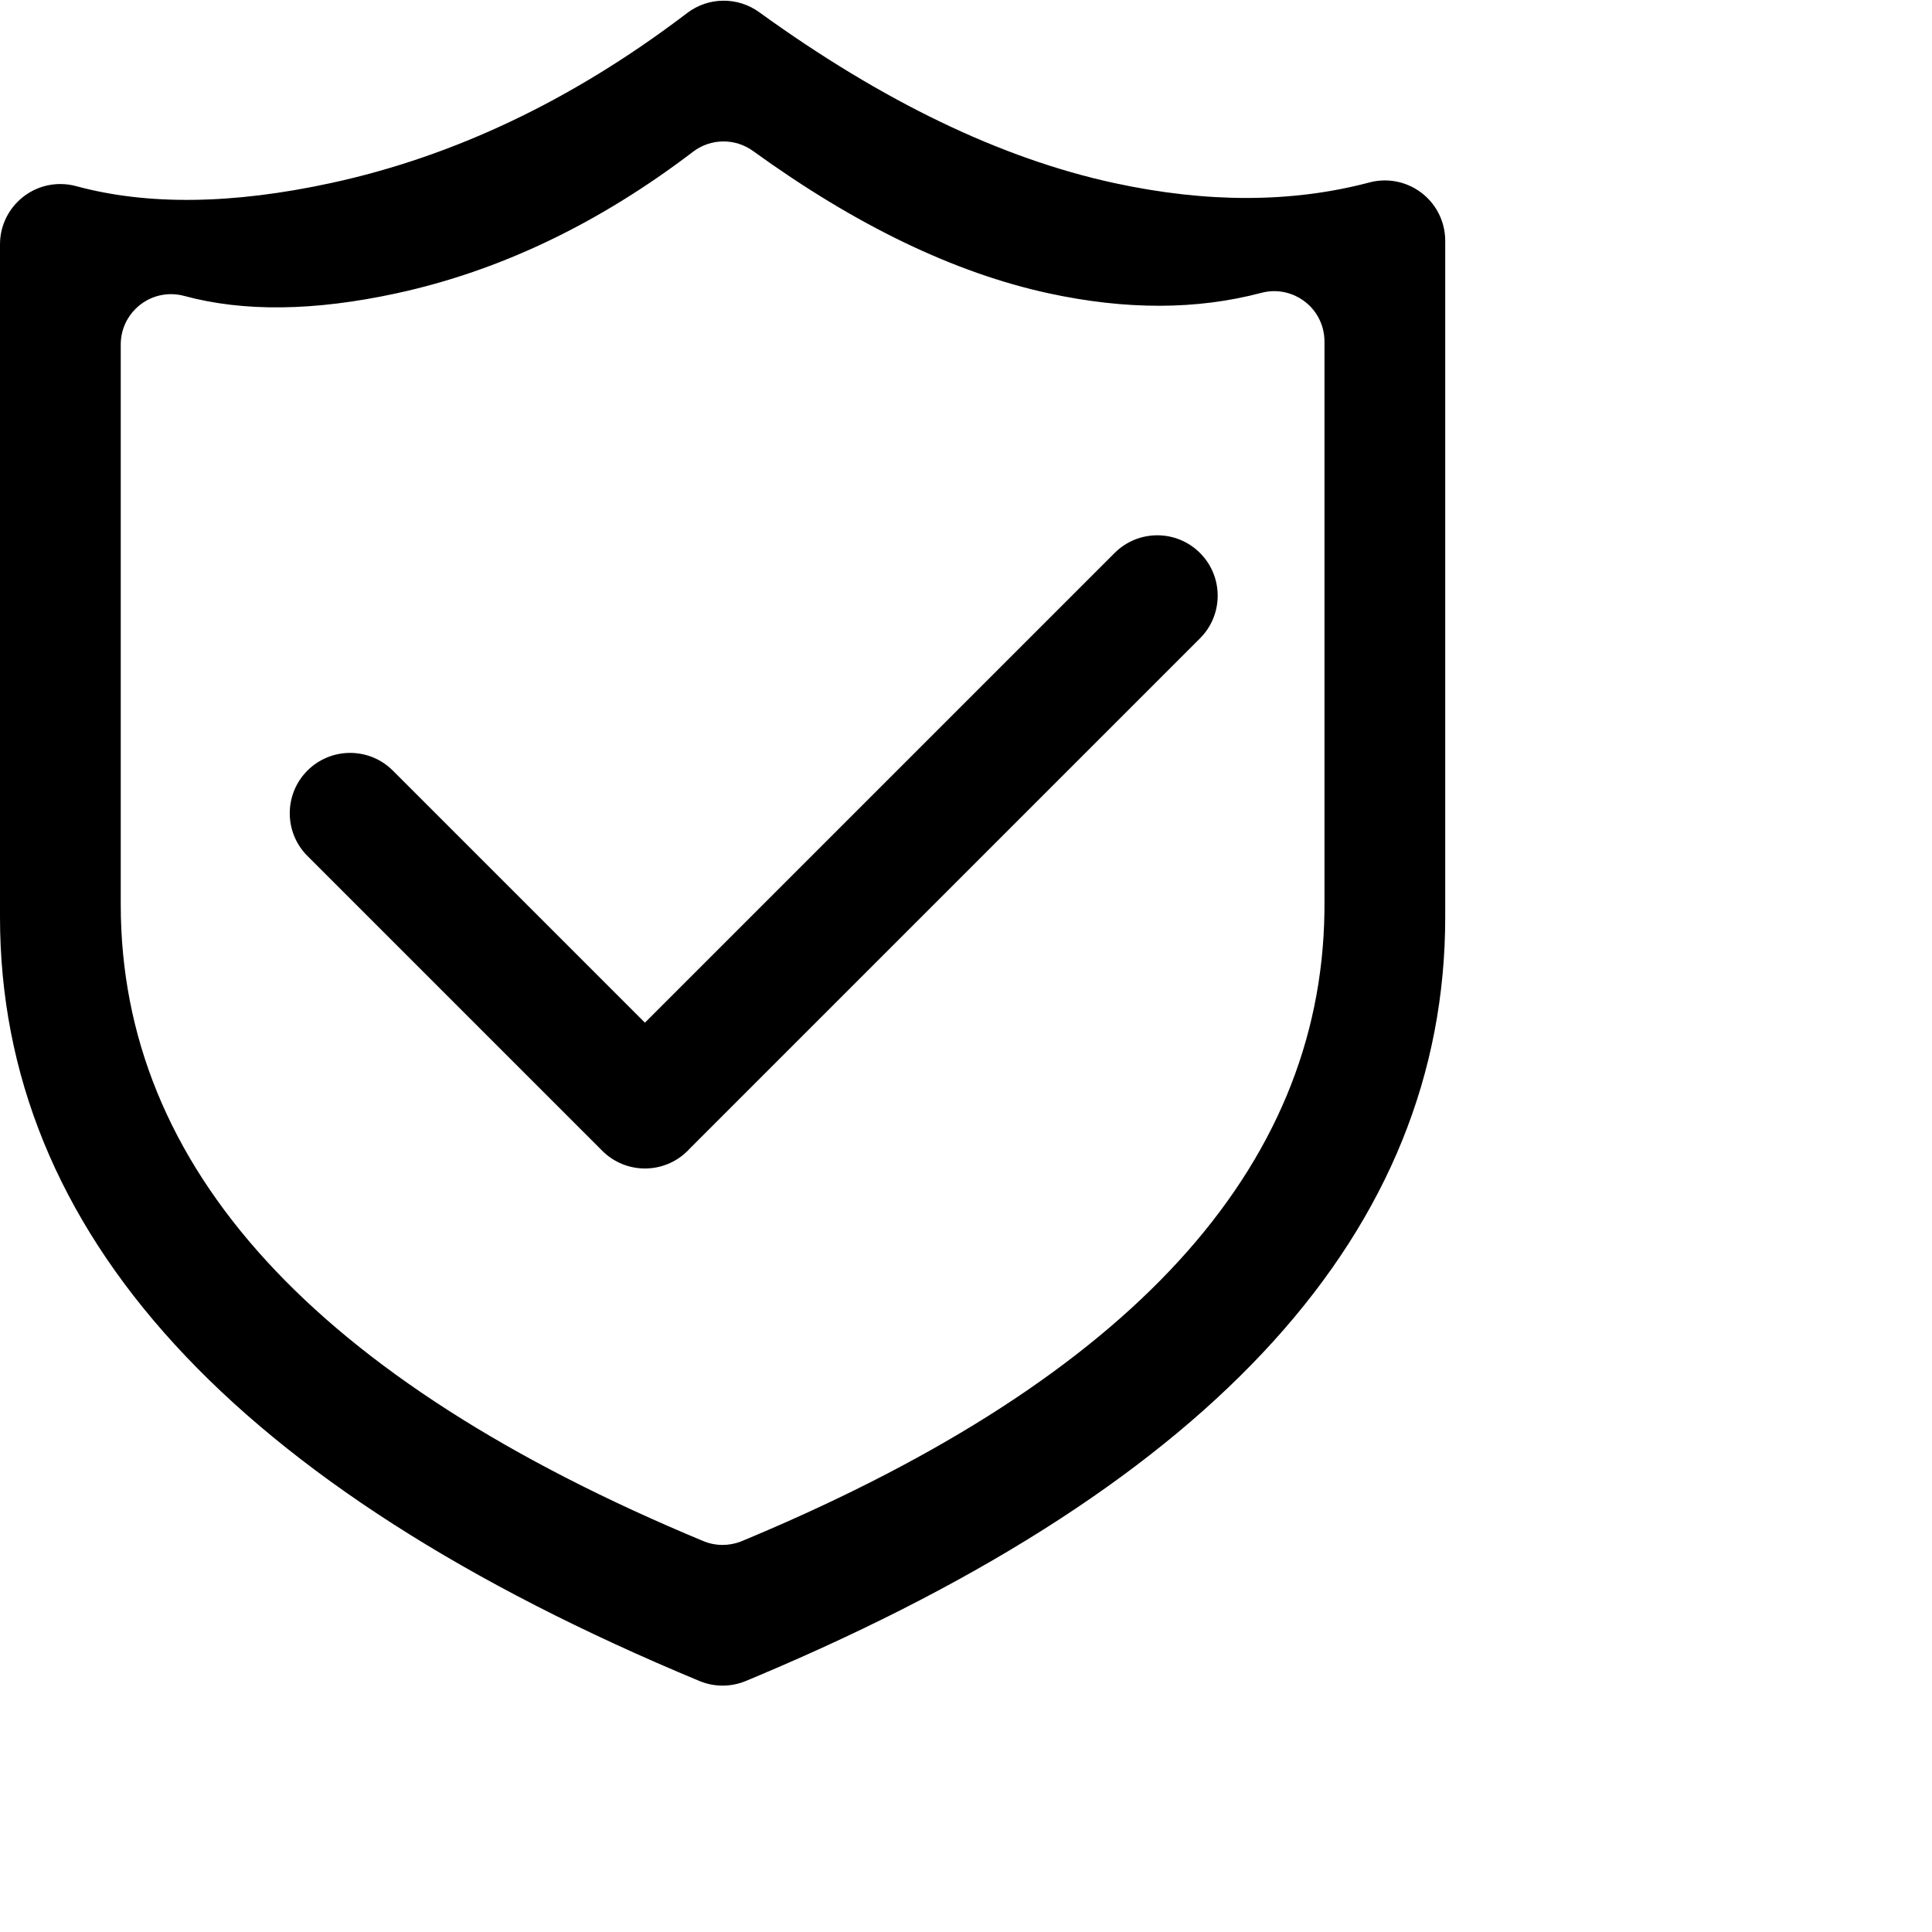 <svg width="1024px" height="1024px" viewBox="0 0 1024 1024" version="1.1" xmlns="http://www.w3.org/2000/svg" xmlns:xlink="http://www.w3.org/1999/xlink">

        <path d="M402.35,6.435 C467.849,53.814 530.565,84.002 590.5,97 C639.687,107.667 684.789,107.569 725.807,96.705 C742.891,92.181 760.409,102.362 764.933,119.446 C765.642,122.119 766,124.873 766,127.639 L766,339 L766,486 C766,651.58 644.886,785.537 402.659,887.872 L395.282,890.963 C387.42,894.231 378.58,894.231 370.718,890.963 C123.573,788.24 0,653.252 0,486 L0,129.543 C1.75557824e-07,111.87 14.327,97.543 32,97.543 C34.832,97.543 37.651,97.919 40.384,98.661 C78.118,108.905 123.157,108.351 175.5,97 C240.494,82.905 302.793,53.331 362.398,8.278 L364.203,6.908 C375.424,-1.641 390.92,-1.833 402.35,6.435 Z M367.343,80.418 C317.243,118.588 264.853,143.602 210.174,155.461 C166.577,164.917 129.065,165.378 97.636,156.845 C95.36,156.227 93.011,155.914 90.653,155.914 C76.08,155.914 64.239,167.609 64.004,182.126 L64,182.567 L64,479.485 C64,618.799 166.923,731.239 372.77,816.804 C379.166,819.463 386.34,819.525 392.772,816.989 L393.23,816.804 L399.375,814.229 C599.107,729.84 699.972,619.635 701.97,483.614 L702,479.485 L702,180.98 C702,178.677 701.701,176.383 701.112,174.156 C697.343,159.927 682.752,151.447 668.523,155.216 C634.359,164.265 596.794,164.347 555.826,155.461 C505.907,144.635 453.671,119.489 399.117,80.024 C389.597,73.137 376.69,73.297 367.343,80.418 Z M636.026,293.09 C648.523,305.587 648.523,325.848 636.026,338.345 L365.531,608.84 C365.189,609.216 364.837,609.586 364.474,609.949 C351.977,622.446 331.716,622.446 319.219,609.949 L162.948,453.678 C150.452,441.181 150.452,420.92 162.948,408.423 C175.445,395.927 195.706,395.927 208.203,408.423 L341.82,542.04 L590.771,293.09 C603.268,280.594 623.529,280.594 636.026,293.09 Z" id="path-1"></path>

    </svg>
